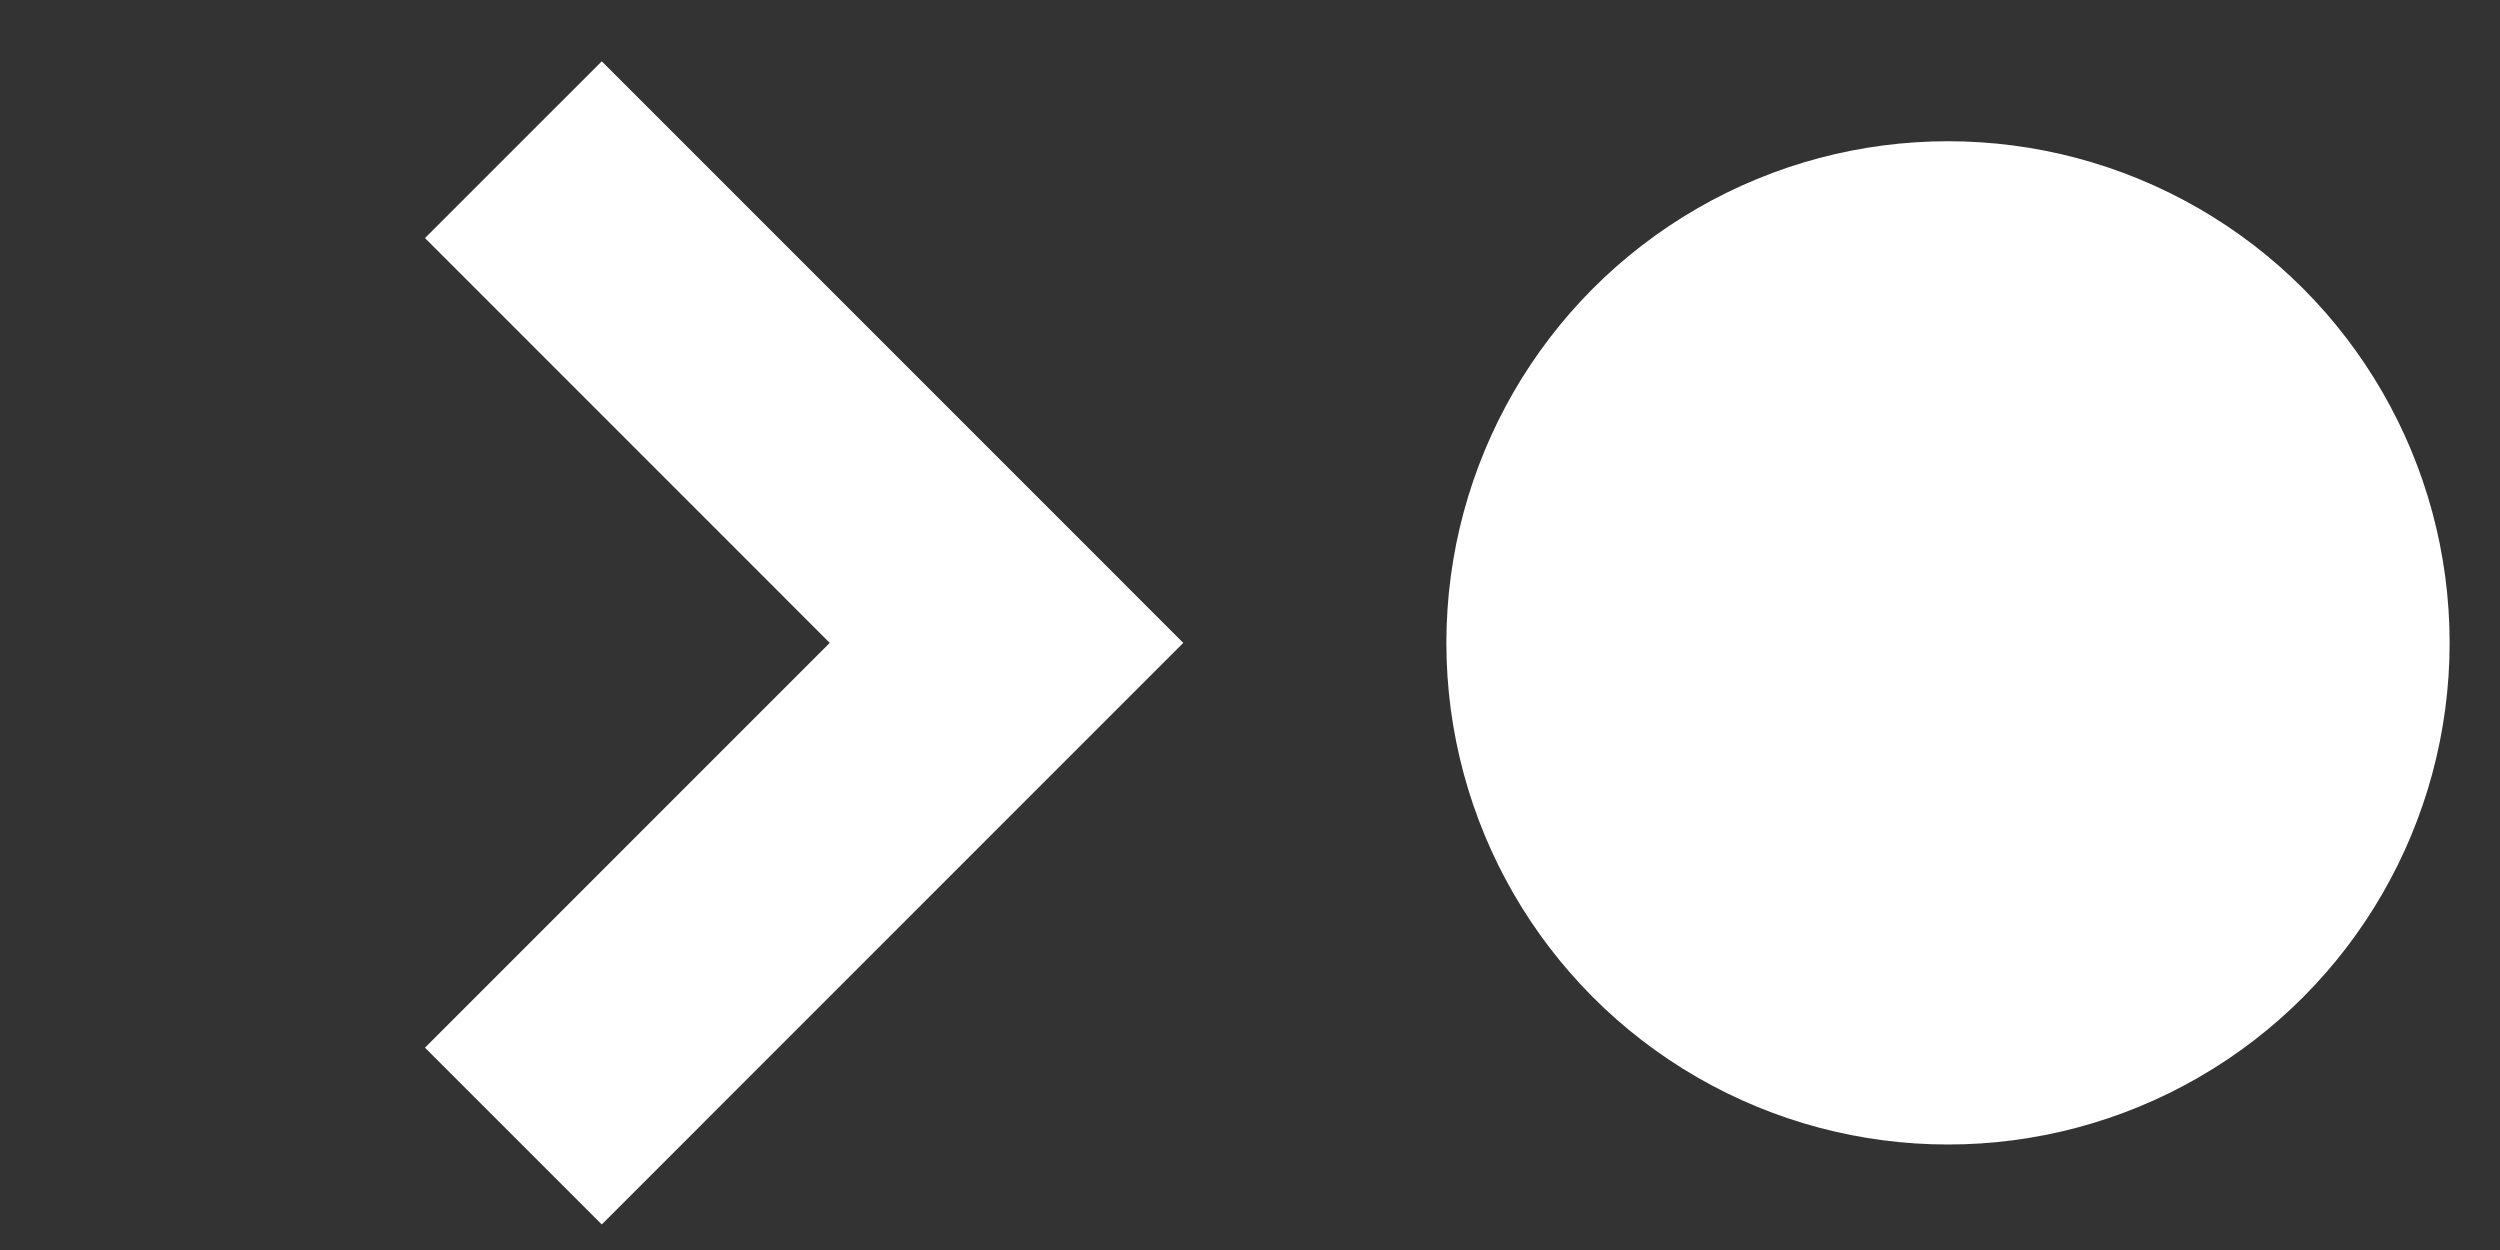 <svg width="40" height="20" viewBox="0 0 40 20" fill="none" xmlns="http://www.w3.org/2000/svg">
<rect x="0" y="0" width="40" height="20" fill="#333333" stroke="none"/>
<circle cx="31.168" cy="10.286" r="8.026" fill="#fff"/>
<path d="M8.214 2.395L16.104 10.286L8.214 18.177" stroke="#fff" stroke-width="4"/>
</svg>
